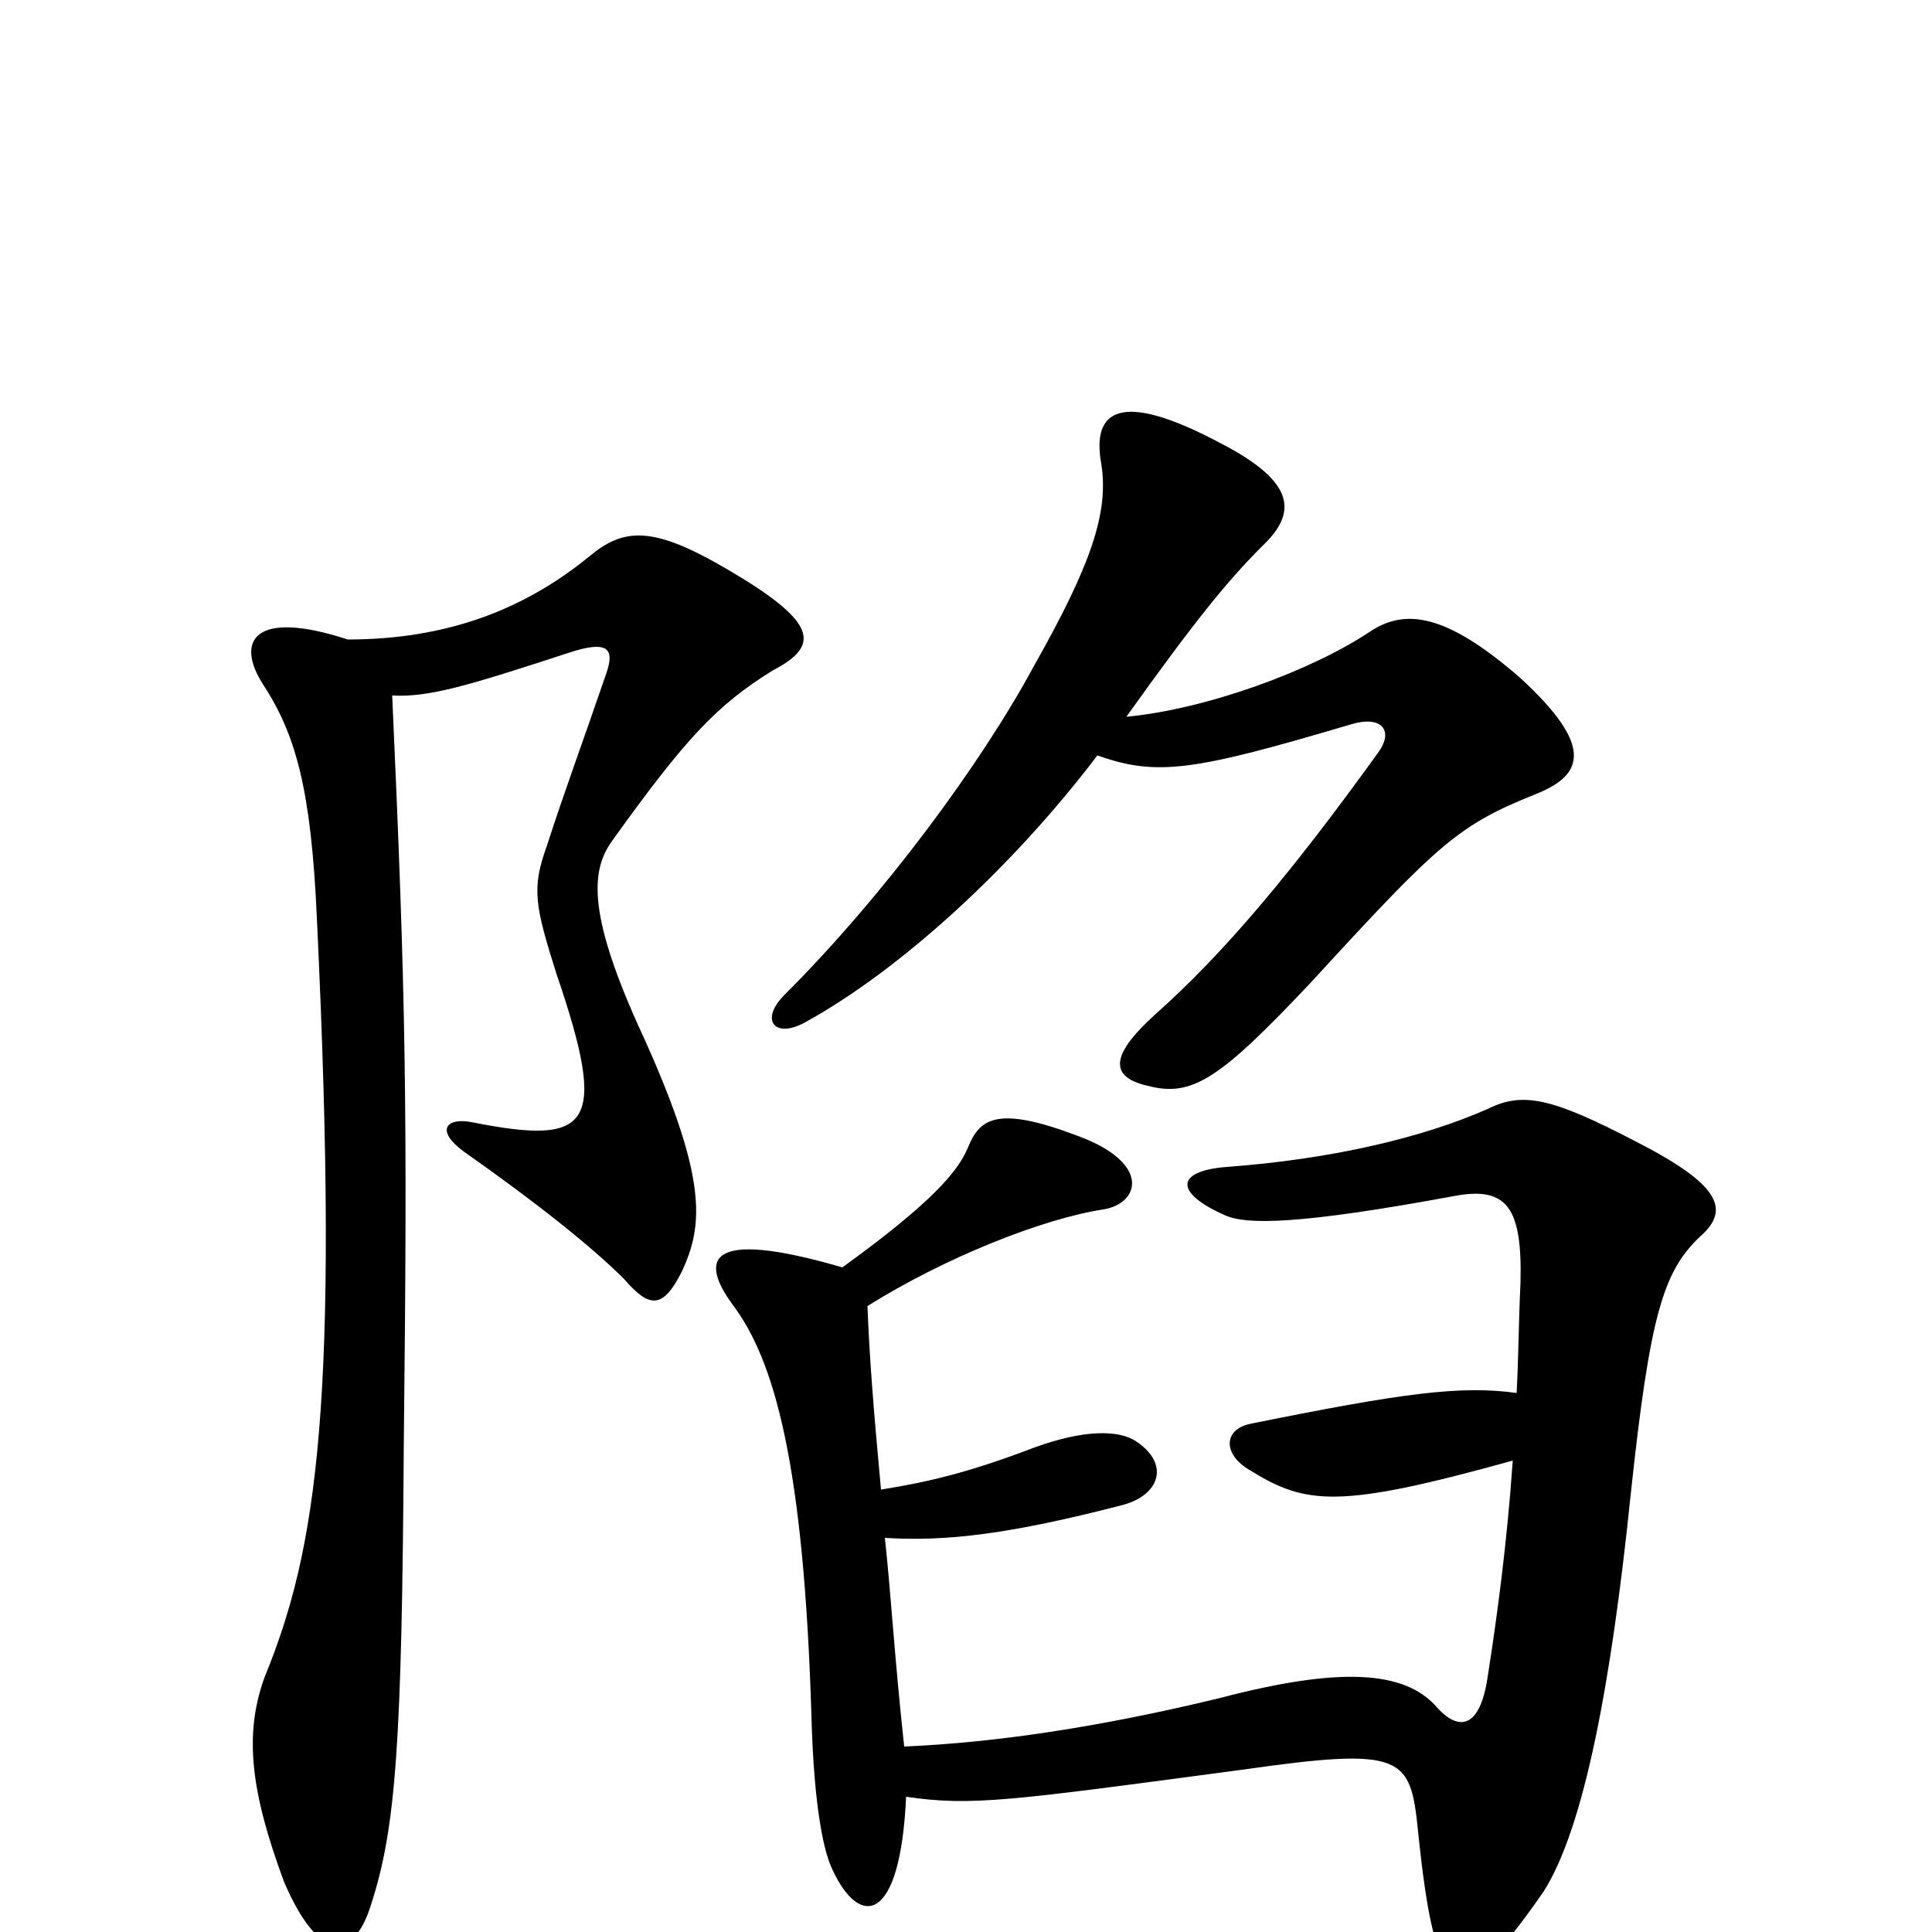 <svg xmlns="http://www.w3.org/2000/svg" viewBox="0 -1000 1000 1000">
	<path fill="#000000" d="M795 -589C820 -599 825 -614 787 -649C748 -683 727 -685 709 -673C679 -653 625 -633 583 -629C618 -678 635 -699 653 -717C671 -734 672 -750 631 -771C580 -798 565 -788 570 -760C574 -735 565 -708 535 -655C508 -605 458 -537 406 -485C393 -472 401 -462 417 -471C466 -498 524 -551 568 -609C599 -598 618 -601 699 -625C715 -630 722 -622 713 -610C669 -549 634 -507 598 -475C577 -456 572 -443 594 -438C617 -432 631 -441 679 -492C745 -564 755 -573 795 -589ZM400 -653C425 -666 423 -678 377 -705C338 -728 323 -727 305 -712C272 -685 232 -669 180 -669C131 -685 122 -668 136 -646C153 -620 161 -592 164 -525C176 -274 164 -198 137 -132C126 -102 130 -72 147 -26C165 16 183 15 192 -14C205 -54 208 -98 209 -252C211 -431 210 -484 203 -640C222 -639 242 -645 294 -662C315 -669 318 -664 314 -652C301 -614 292 -590 283 -562C275 -540 277 -531 288 -496C315 -417 306 -407 245 -419C231 -422 225 -415 240 -404C277 -378 306 -355 323 -338C336 -323 343 -322 353 -342C364 -366 367 -390 330 -470C304 -528 306 -550 317 -565C355 -618 371 -635 400 -653ZM880 -360C896 -374 890 -387 847 -409C803 -432 788 -435 770 -426C736 -411 689 -400 635 -396C609 -394 607 -383 634 -371C645 -366 672 -366 753 -381C780 -386 788 -375 787 -336C786 -315 786 -297 785 -279C756 -283 726 -279 647 -263C633 -260 633 -247 647 -239C676 -221 693 -219 783 -244C780 -201 775 -164 770 -132C766 -105 755 -104 744 -116C727 -136 692 -137 631 -121C569 -106 515 -98 468 -96C463 -142 461 -177 458 -204C490 -202 523 -206 581 -221C600 -226 606 -242 588 -254C579 -260 561 -260 536 -251C502 -238 481 -233 456 -229C452 -272 450 -298 449 -324C489 -349 539 -369 571 -374C590 -377 596 -398 558 -412C516 -428 507 -421 501 -406C496 -394 483 -378 436 -344C364 -365 363 -347 379 -325C401 -296 416 -242 420 -112C421 -73 425 -44 431 -32C445 -2 466 -4 469 -70C503 -65 523 -68 643 -84C727 -96 730 -91 734 -52C743 36 754 44 799 -21C820 -54 834 -129 844 -226C854 -320 861 -342 880 -360Z"/>
</svg>